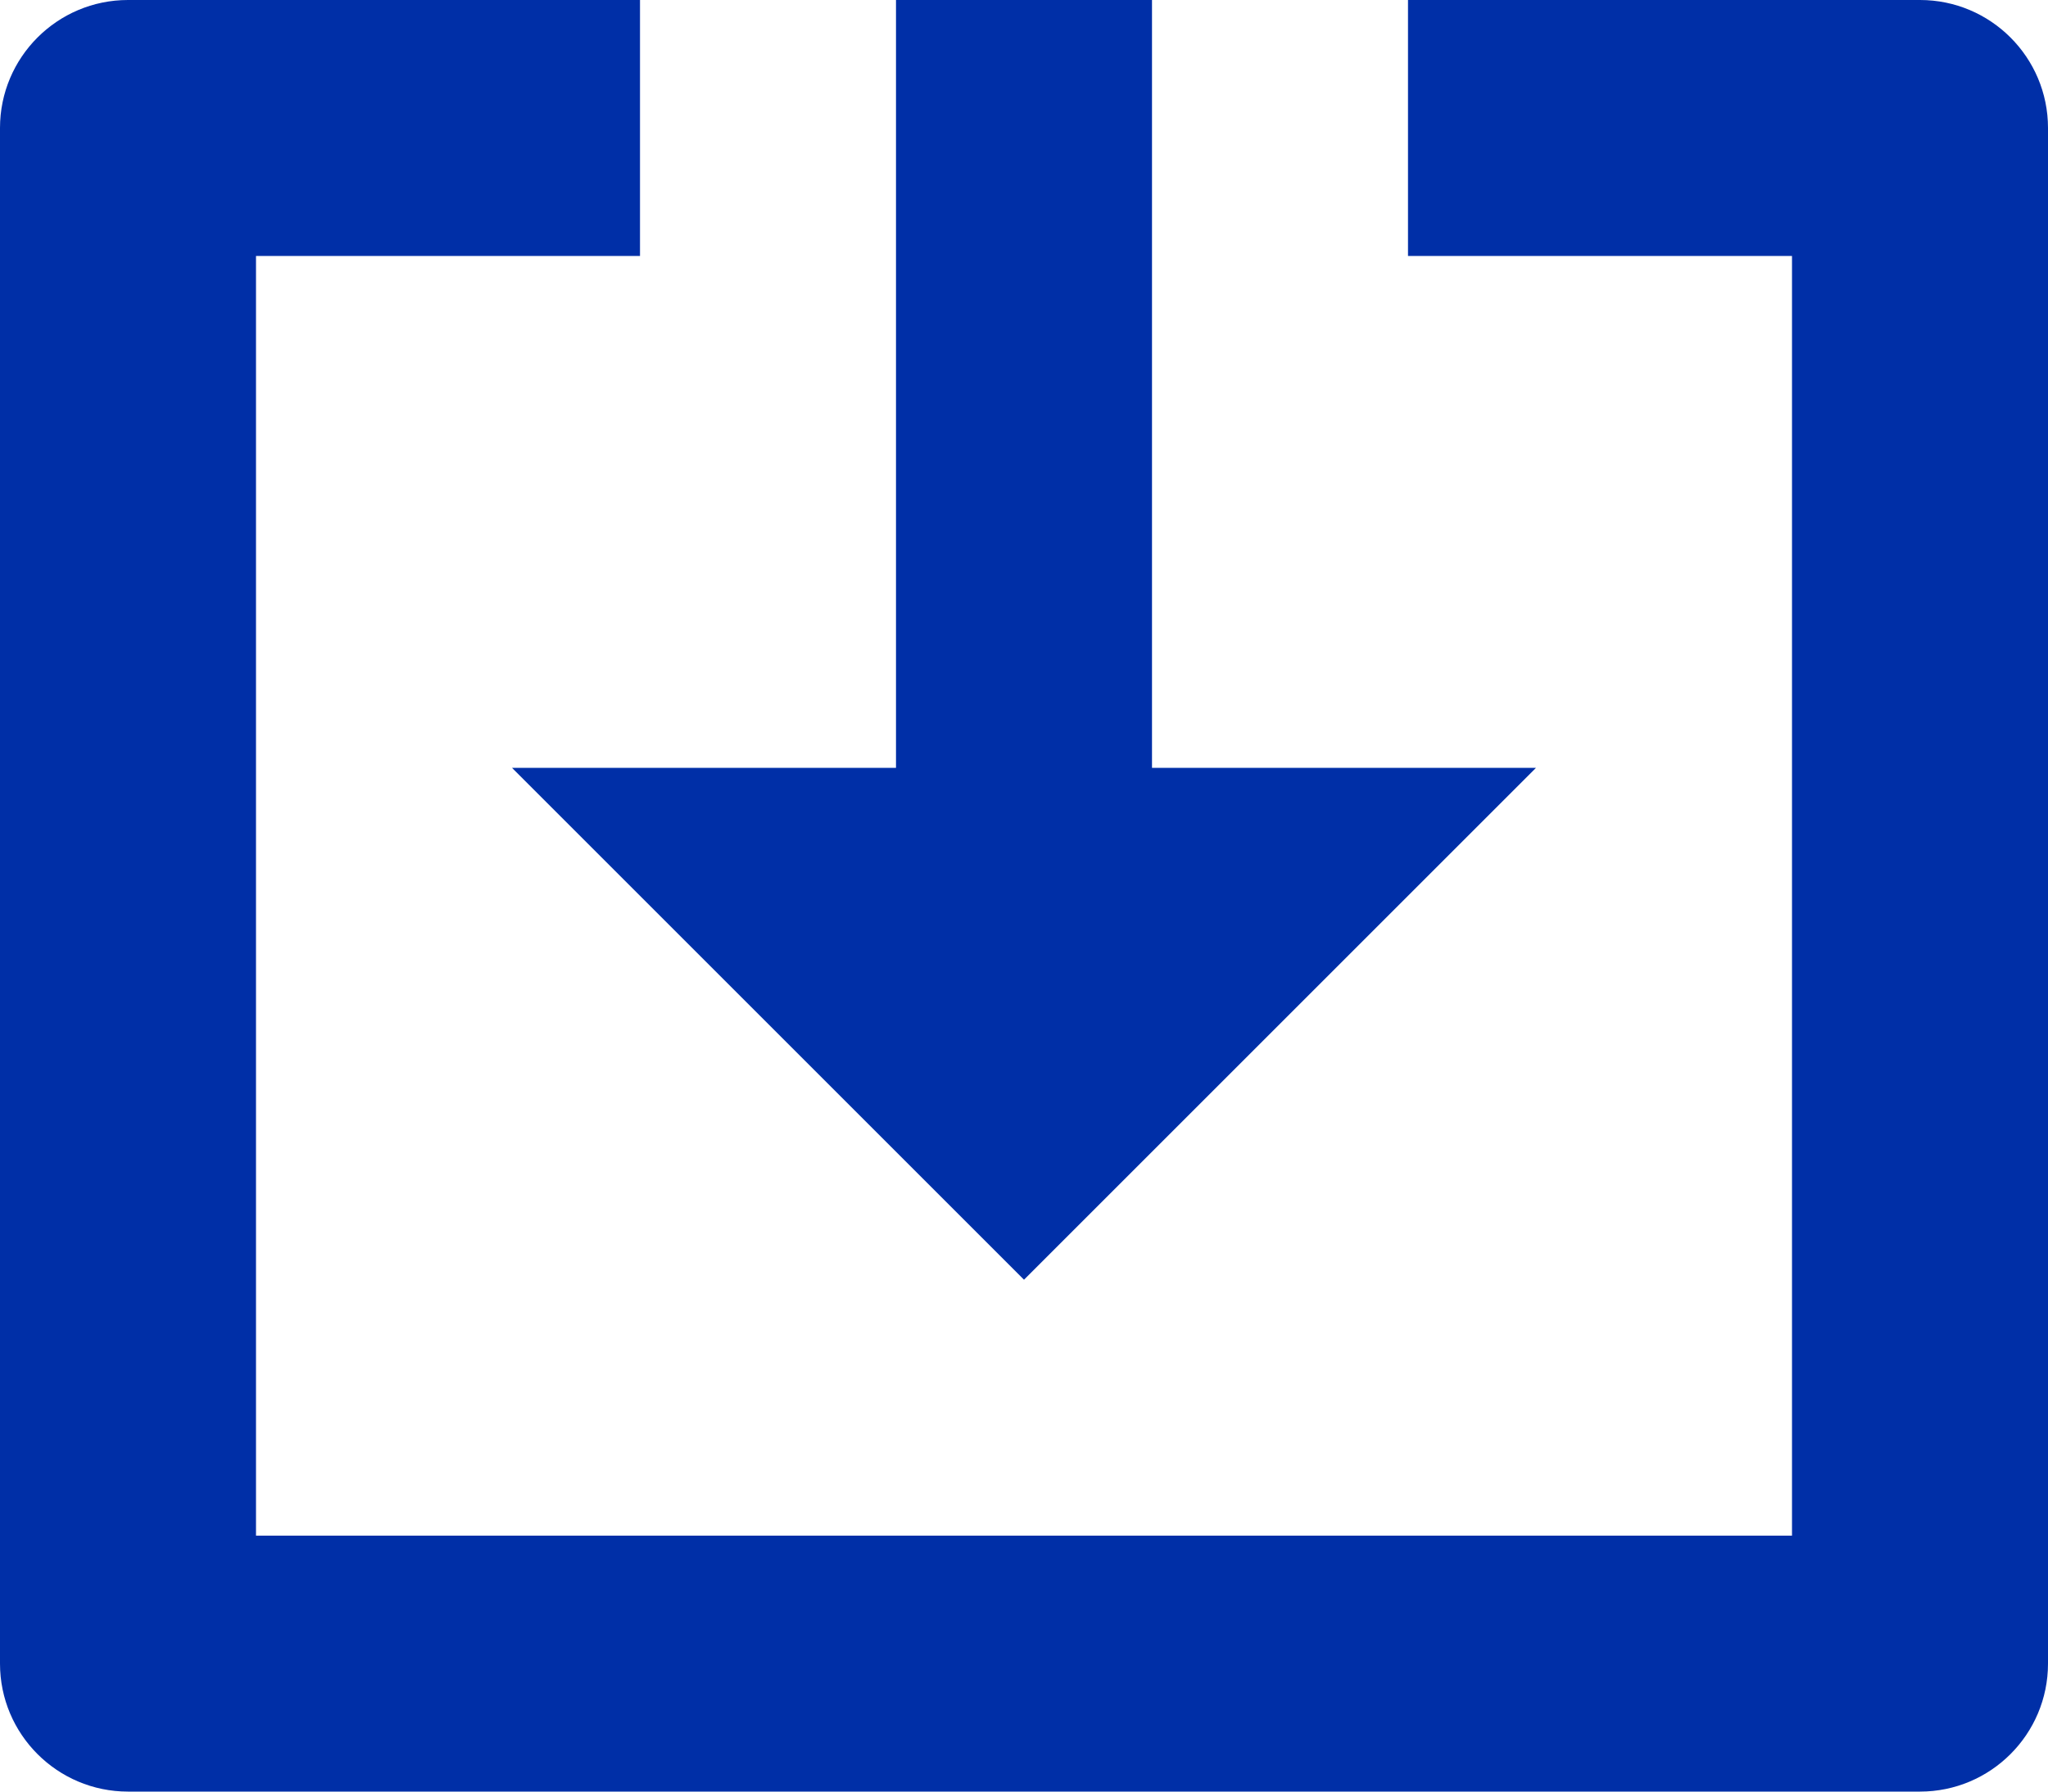 <?xml version="1.0" encoding="UTF-8"?>
<svg width="16px" height="14px" viewBox="0 0 16 14" version="1.1" xmlns="http://www.w3.org/2000/svg" xmlns:xlink="http://www.w3.org/1999/xlink">
    <title>Export On</title>
    <g id="Page-1---New-version-Copy" stroke="none" stroke-width="1" fill="none" fill-rule="evenodd">
        <g id="KrispyKreme---single-select-edit" transform="translate(-1155, -221)" fill="#002FA7">
            <g id="Group" transform="translate(167, 184)">
                <g id="Section-actions" transform="translate(0, 1)">
                    <g id="Table-Actions" transform="translate(888, 31)">
                        <g id="Export-On" transform="translate(96, 0)">
                            <path d="M9,5 L9,7 L6,7 L6,17 L18,17 L18,7 L15,7 L15,5 L19,5 C19.552,5 20,5.448 20,6 L20,18 C20,18.552 19.552,19 19,19 L5,19 C4.448,19 4,18.552 4,18 L4,6 C4,5.448 4.448,5 5,5 L9,5 Z M13,5 L13,11 L16,11 L12,15 L8,11 L11,11 L11,5 L13,5 Z" id="Fill"></path>
                        </g>
                    </g>
                </g>
            </g>
        </g>
    </g>
</svg>